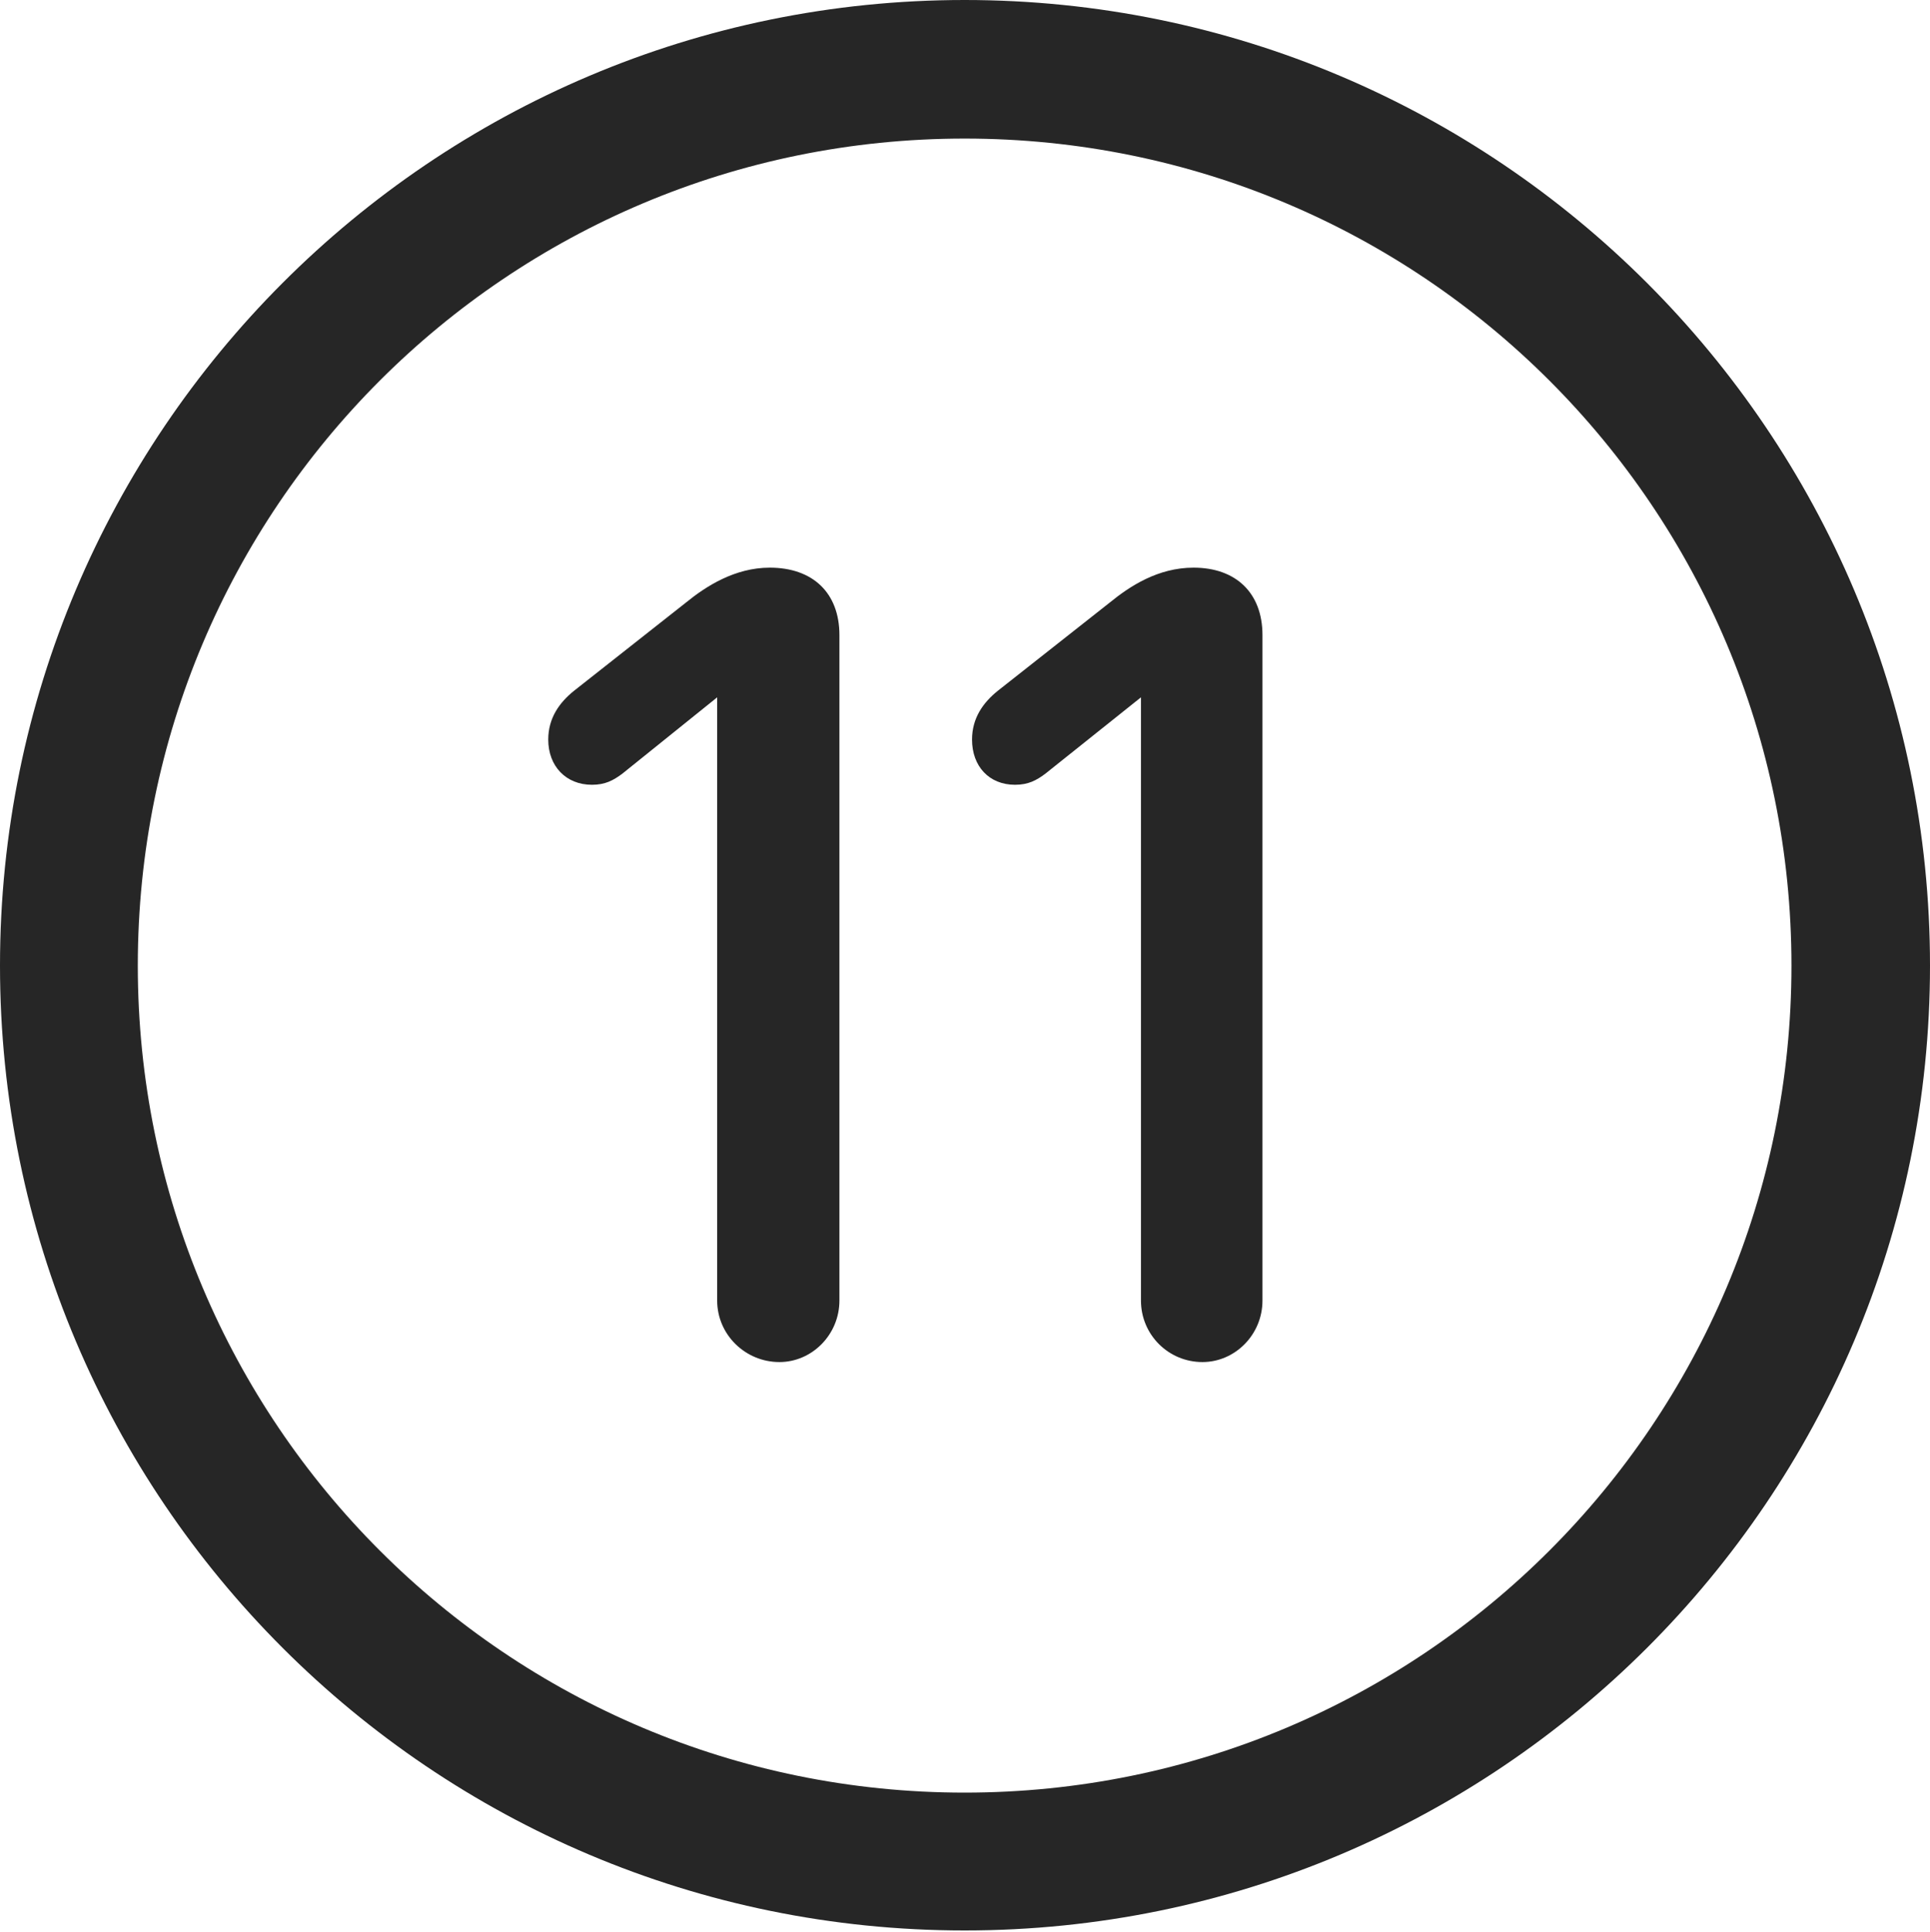 <?xml version="1.0" encoding="UTF-8"?>
<!--Generator: Apple Native CoreSVG 326-->
<!DOCTYPE svg
PUBLIC "-//W3C//DTD SVG 1.1//EN"
       "http://www.w3.org/Graphics/SVG/1.1/DTD/svg11.dtd">
<svg version="1.1" xmlns="http://www.w3.org/2000/svg" xmlns:xlink="http://www.w3.org/1999/xlink" viewBox="0 0 651.25 651.75">
 <g>
  <rect height="651.75" opacity="0" width="651.25" x="0" y="0"/>
  <path d="M325.5 651.25C505.25 651.25 651.25 505.5 651.25 325.75C651.25 146 505.25 0 325.5 0C145.75 0 0 146 0 325.75C0 505.5 145.75 651.25 325.5 651.25ZM325.5 604.75C171.25 604.75 46.5 480 46.5 325.75C46.5 171.5 171.25 46.75 325.5 46.75C479.75 46.75 604.5 171.5 604.5 325.75C604.5 480 479.75 604.75 325.5 604.75Z" fill="black" fill-opacity="0.85"/>
  <path d="M263 459.5C274 459.5 283.25 450.25 283.25 438.75L283.25 214.25C283.25 200 274.25 191.5 259.75 191.5C248 191.5 238.25 197.75 231.5 203.25L193.75 233C188.75 237 185 242.25 185 249.5C185 258.5 191 264.75 199.75 264.75C204.25 264.75 207 263.25 210 261L242 235.25L242 438.75C242 450.25 251.5 459.5 263 459.5ZM405.75 459.5C416.75 459.5 426 450.25 426 438.75L426 214.25C426 200 417 191.5 402.75 191.5C390.75 191.5 381.25 197.75 374.5 203.25L336.75 233C331.75 237 328 242.25 328 249.5C328 258.5 333.75 264.75 342.5 264.75C347 264.75 349.75 263.25 352.75 261L385 235.25L385 438.75C385 450.25 394.25 459.5 405.75 459.5Z" fill="black" fill-opacity="0.85"/>
 </g>
</svg>
